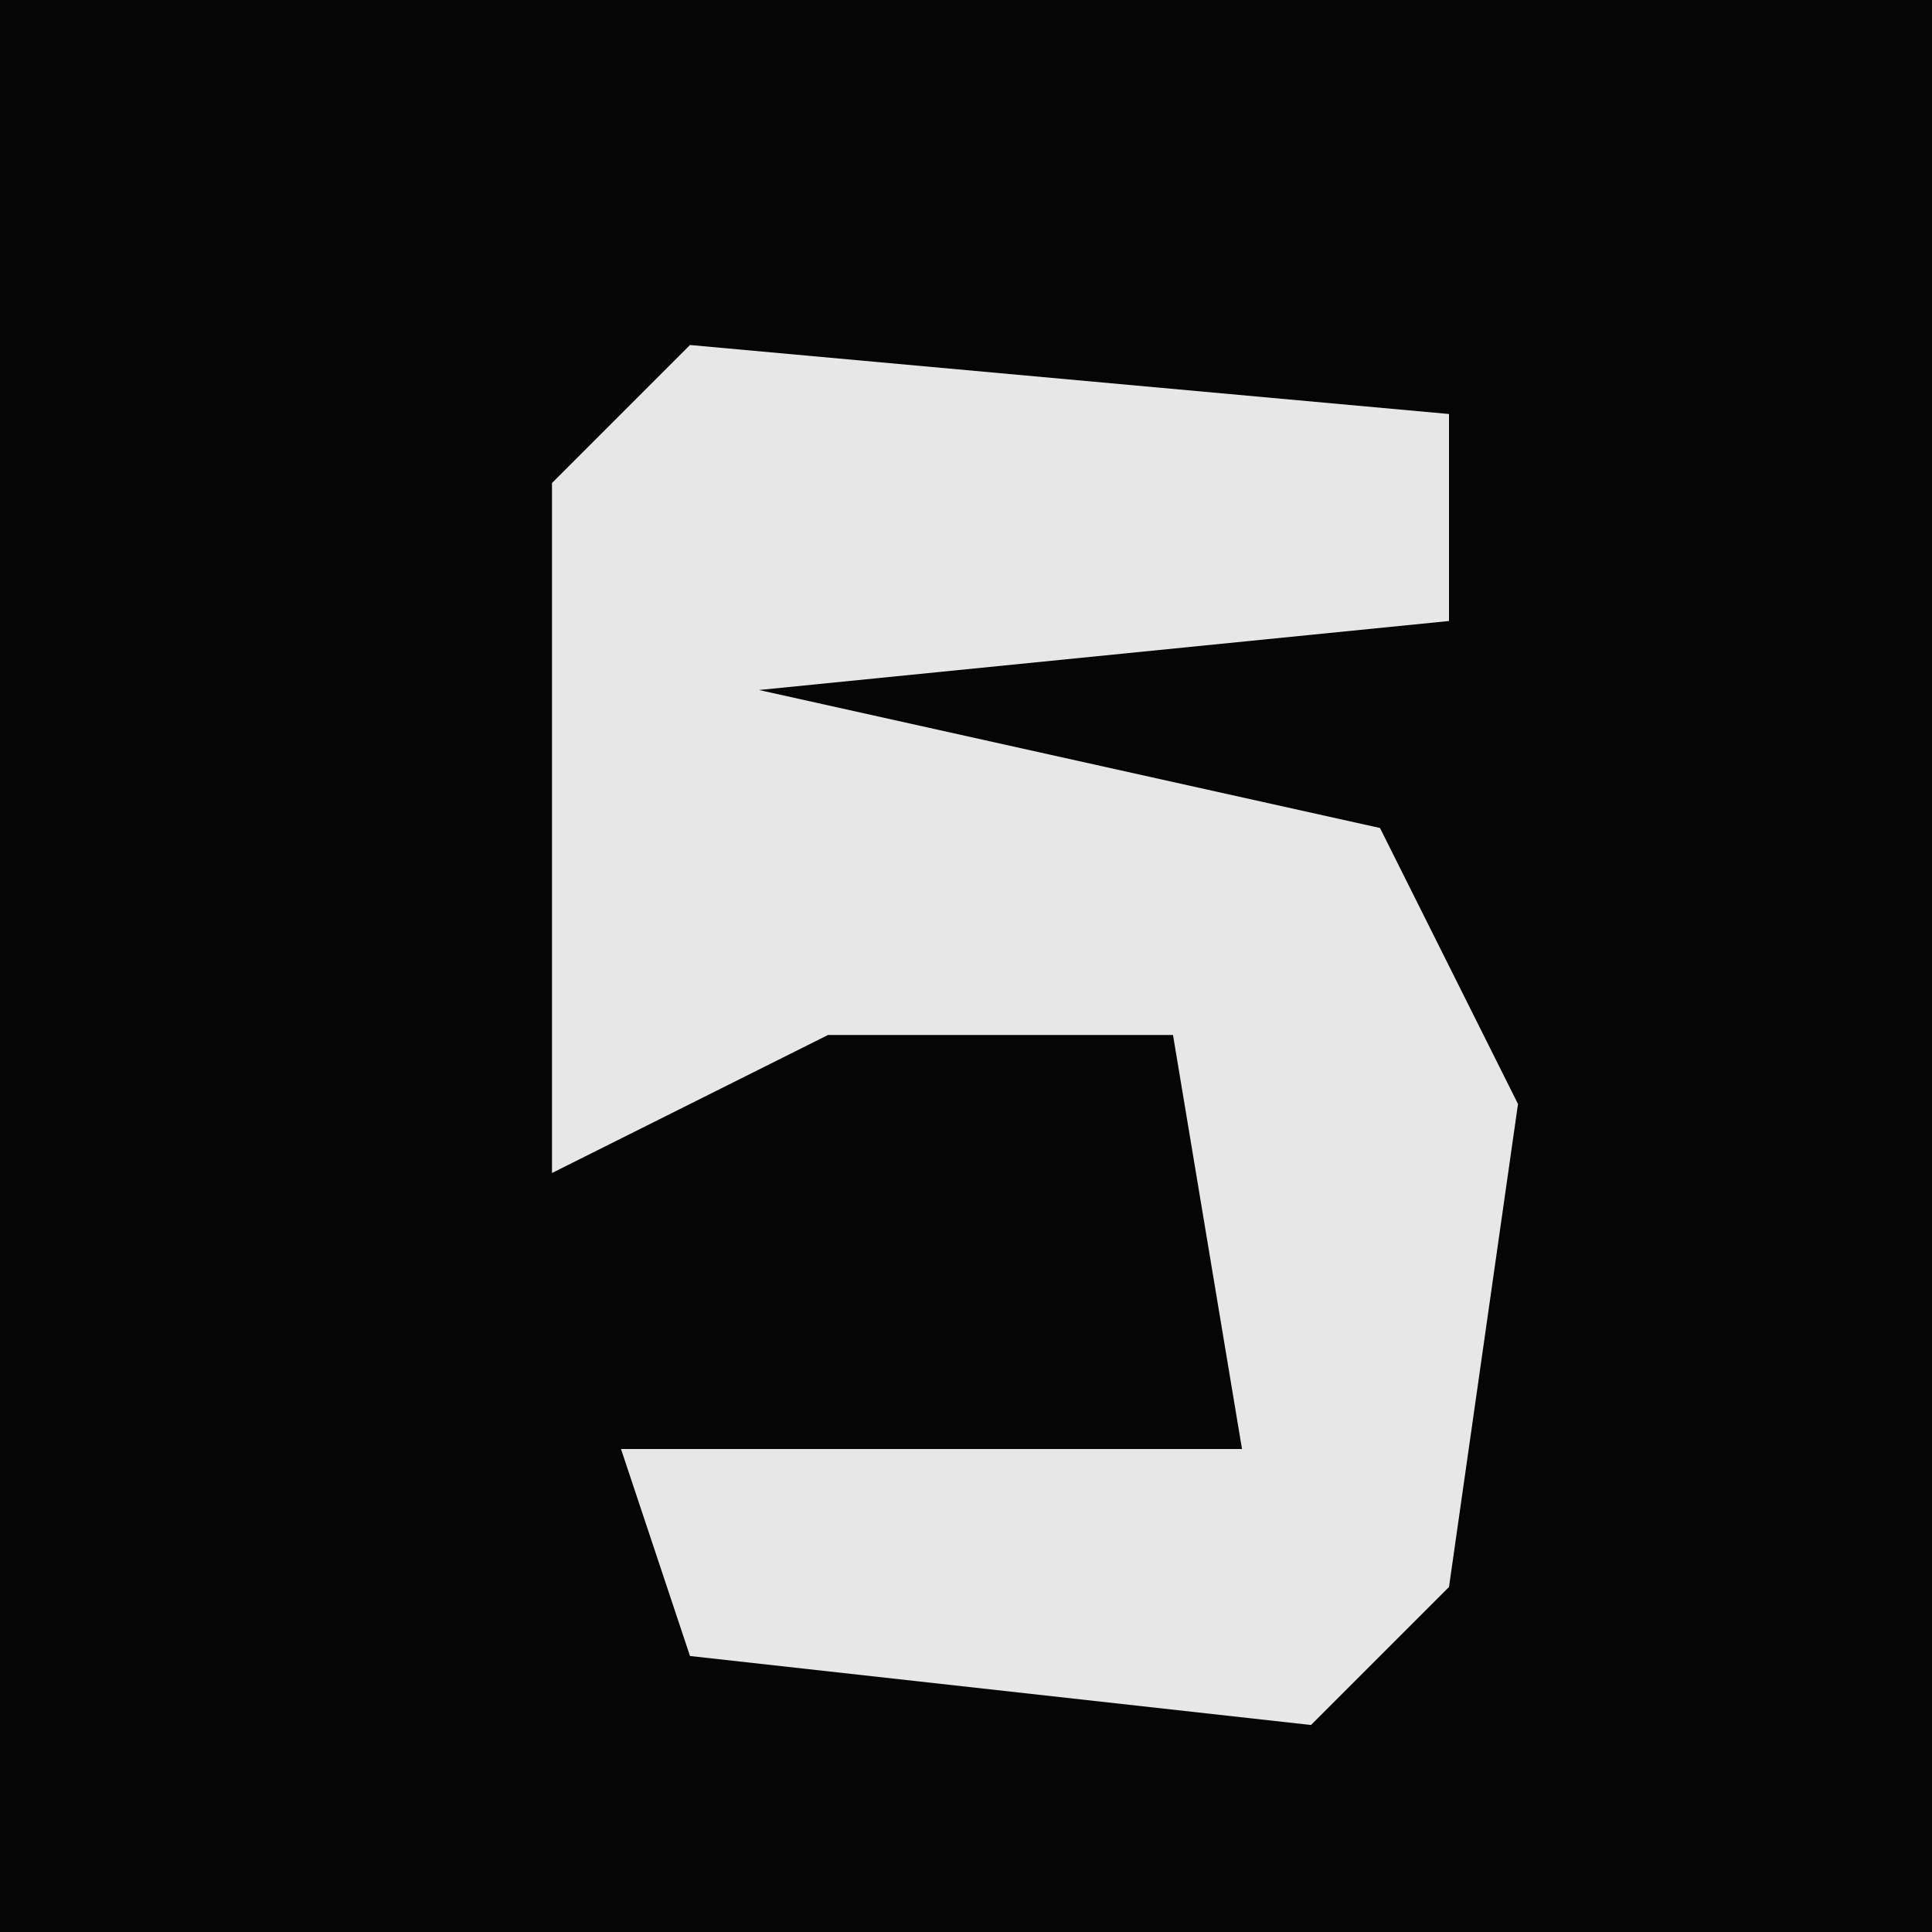 <?xml version="1.0" encoding="UTF-8"?>
<svg version="1.1" xmlns="http://www.w3.org/2000/svg" width="28" height="28">
<path d="M0,0 L28,0 L28,28 L0,28 Z " fill="#050505" transform="translate(0,0)"/>
<path d="M0,0 L11,1 L11,4 L1,5 L10,7 L12,11 L11,18 L9,20 L0,19 L-1,16 L8,16 L7,10 L2,10 L-2,12 L-2,2 Z " fill="#E7E7E7" transform="translate(10,5)"/>
</svg>
